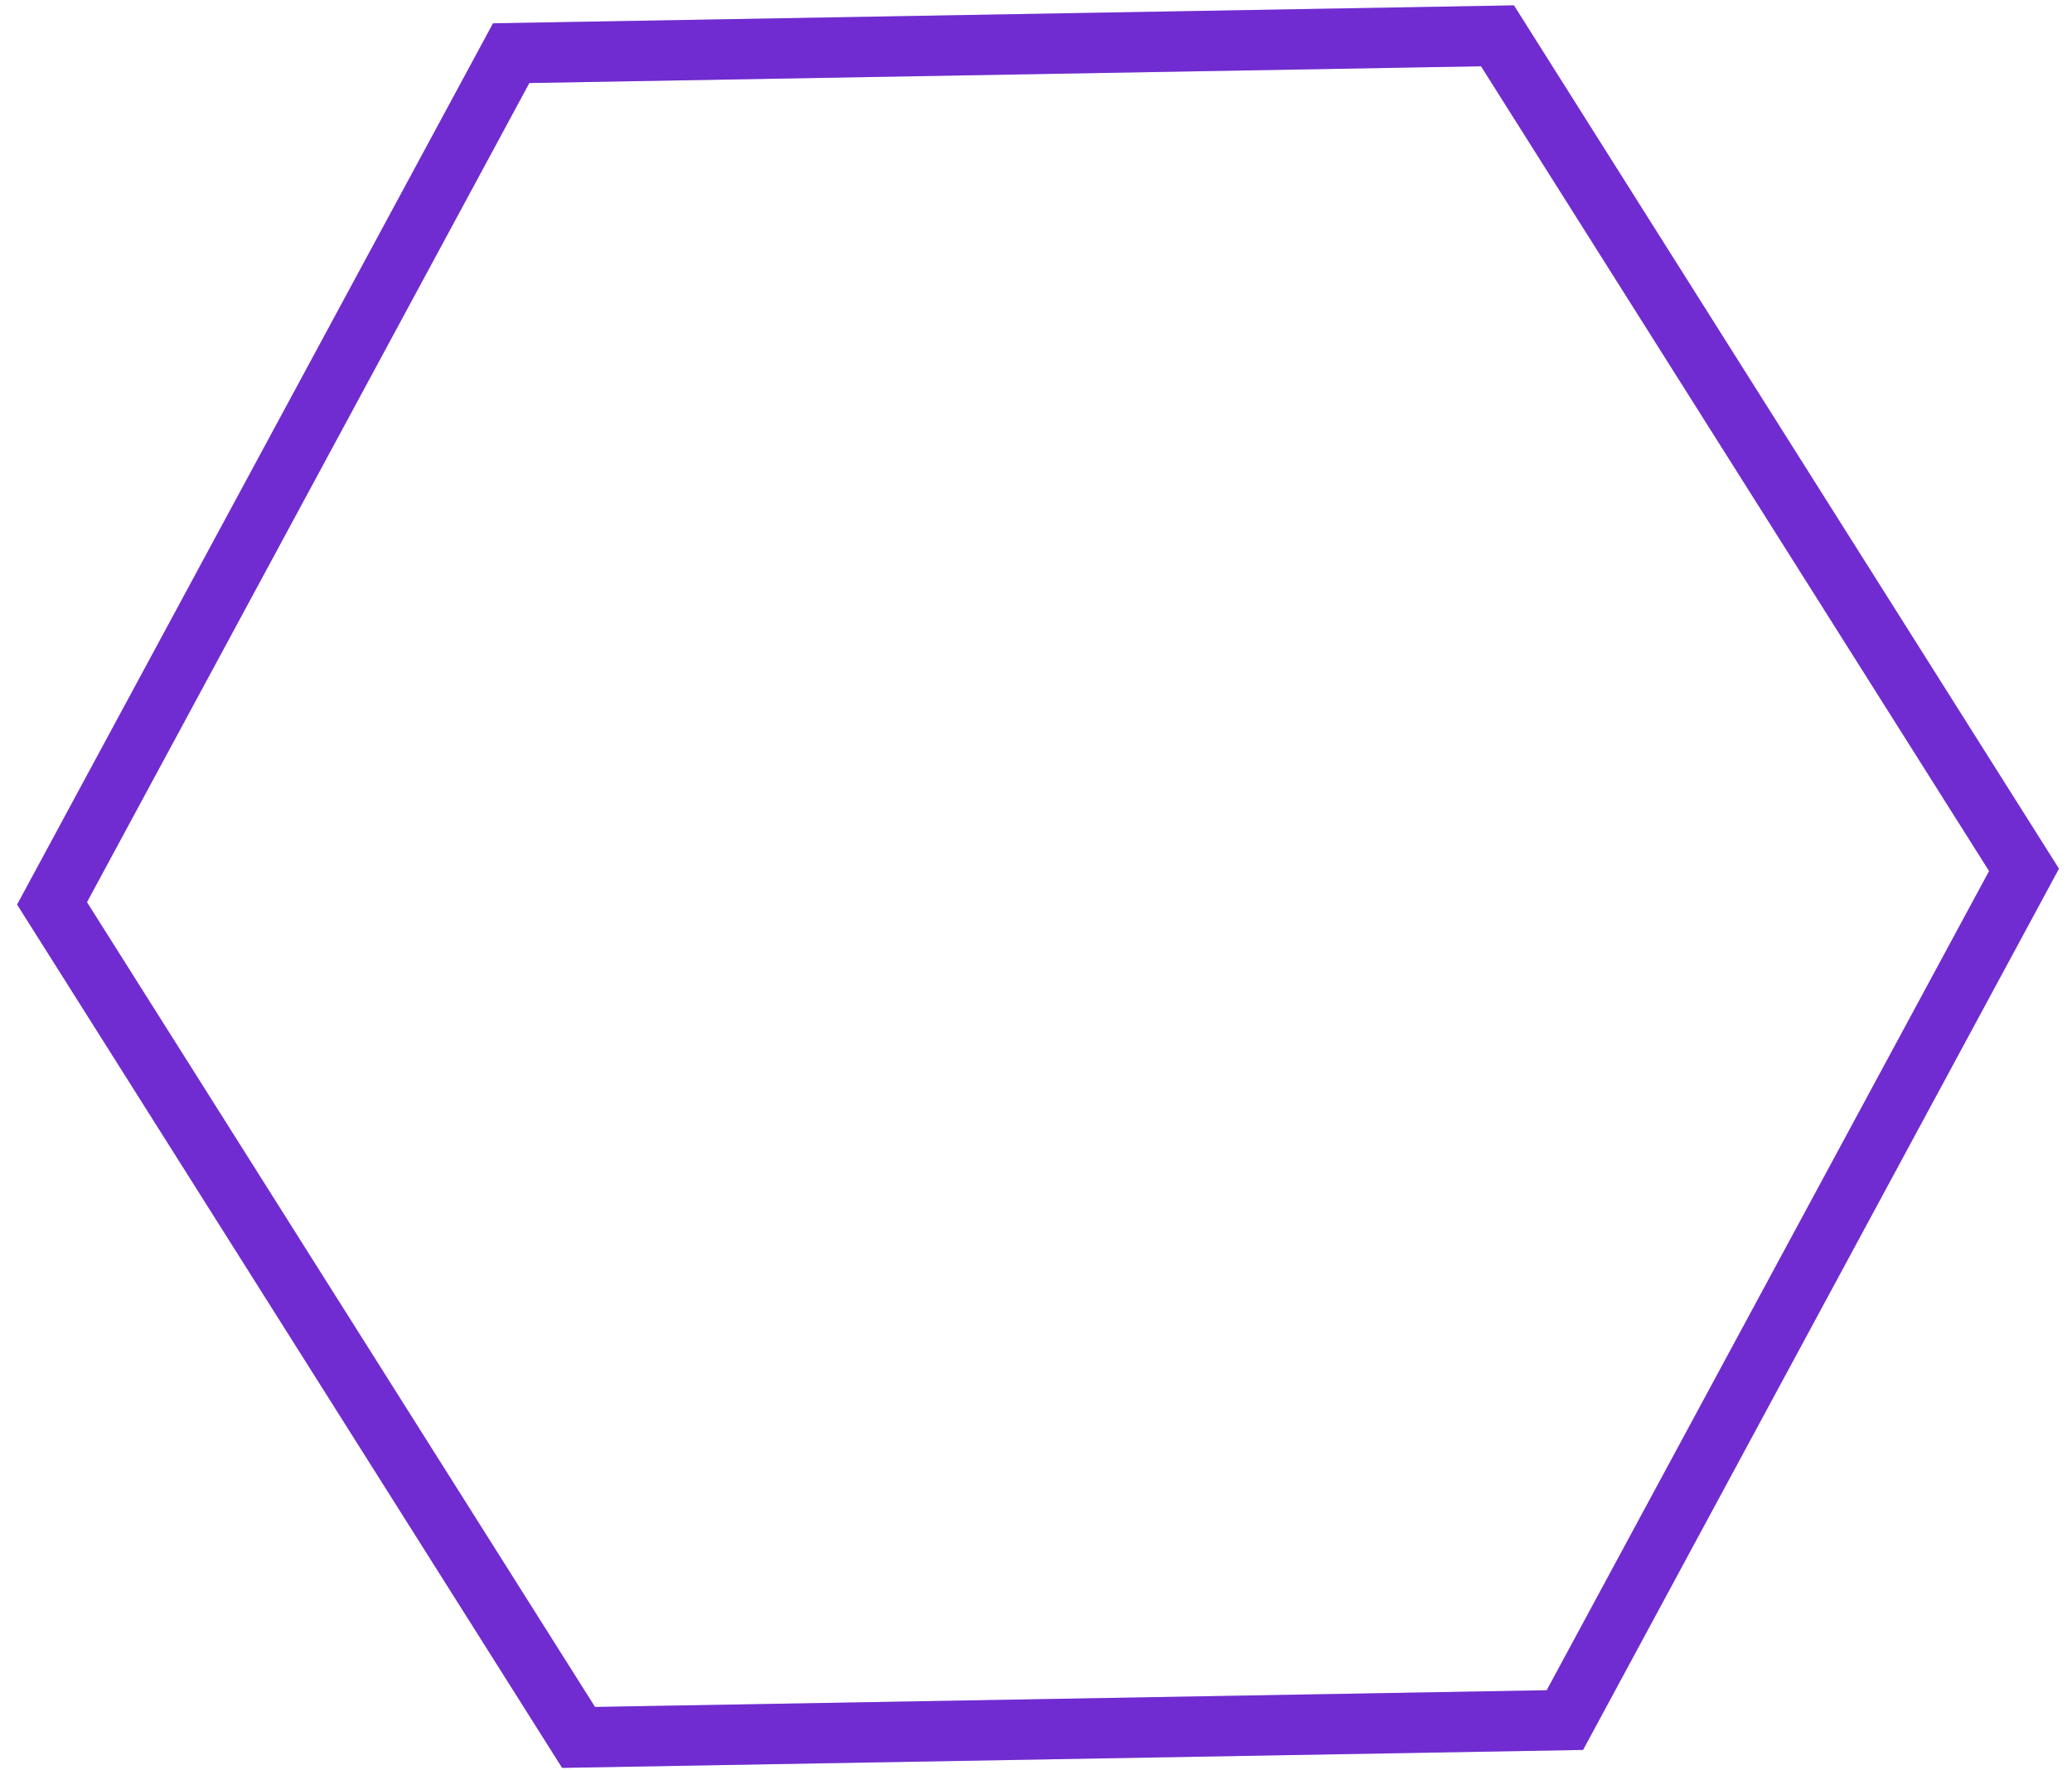 <?xml version="1.0" encoding="UTF-8" standalone="no"?><svg width='103' height='88' viewBox='0 0 103 88' fill='none' xmlns='http://www.w3.org/2000/svg'>
<path d='M25.411 2.643L74.441 1.781L100.615 43.249L77.791 85.521L28.761 86.383L2.587 44.915L25.411 2.643Z' stroke='#5714C5' stroke-width='3'/>
<path d='M25.411 2.643L74.441 1.781L100.615 43.249L77.791 85.521L28.761 86.383L2.587 44.915L25.411 2.643Z' stroke='#D290FB' stroke-opacity='0.2' stroke-width='3'/>
</svg>
